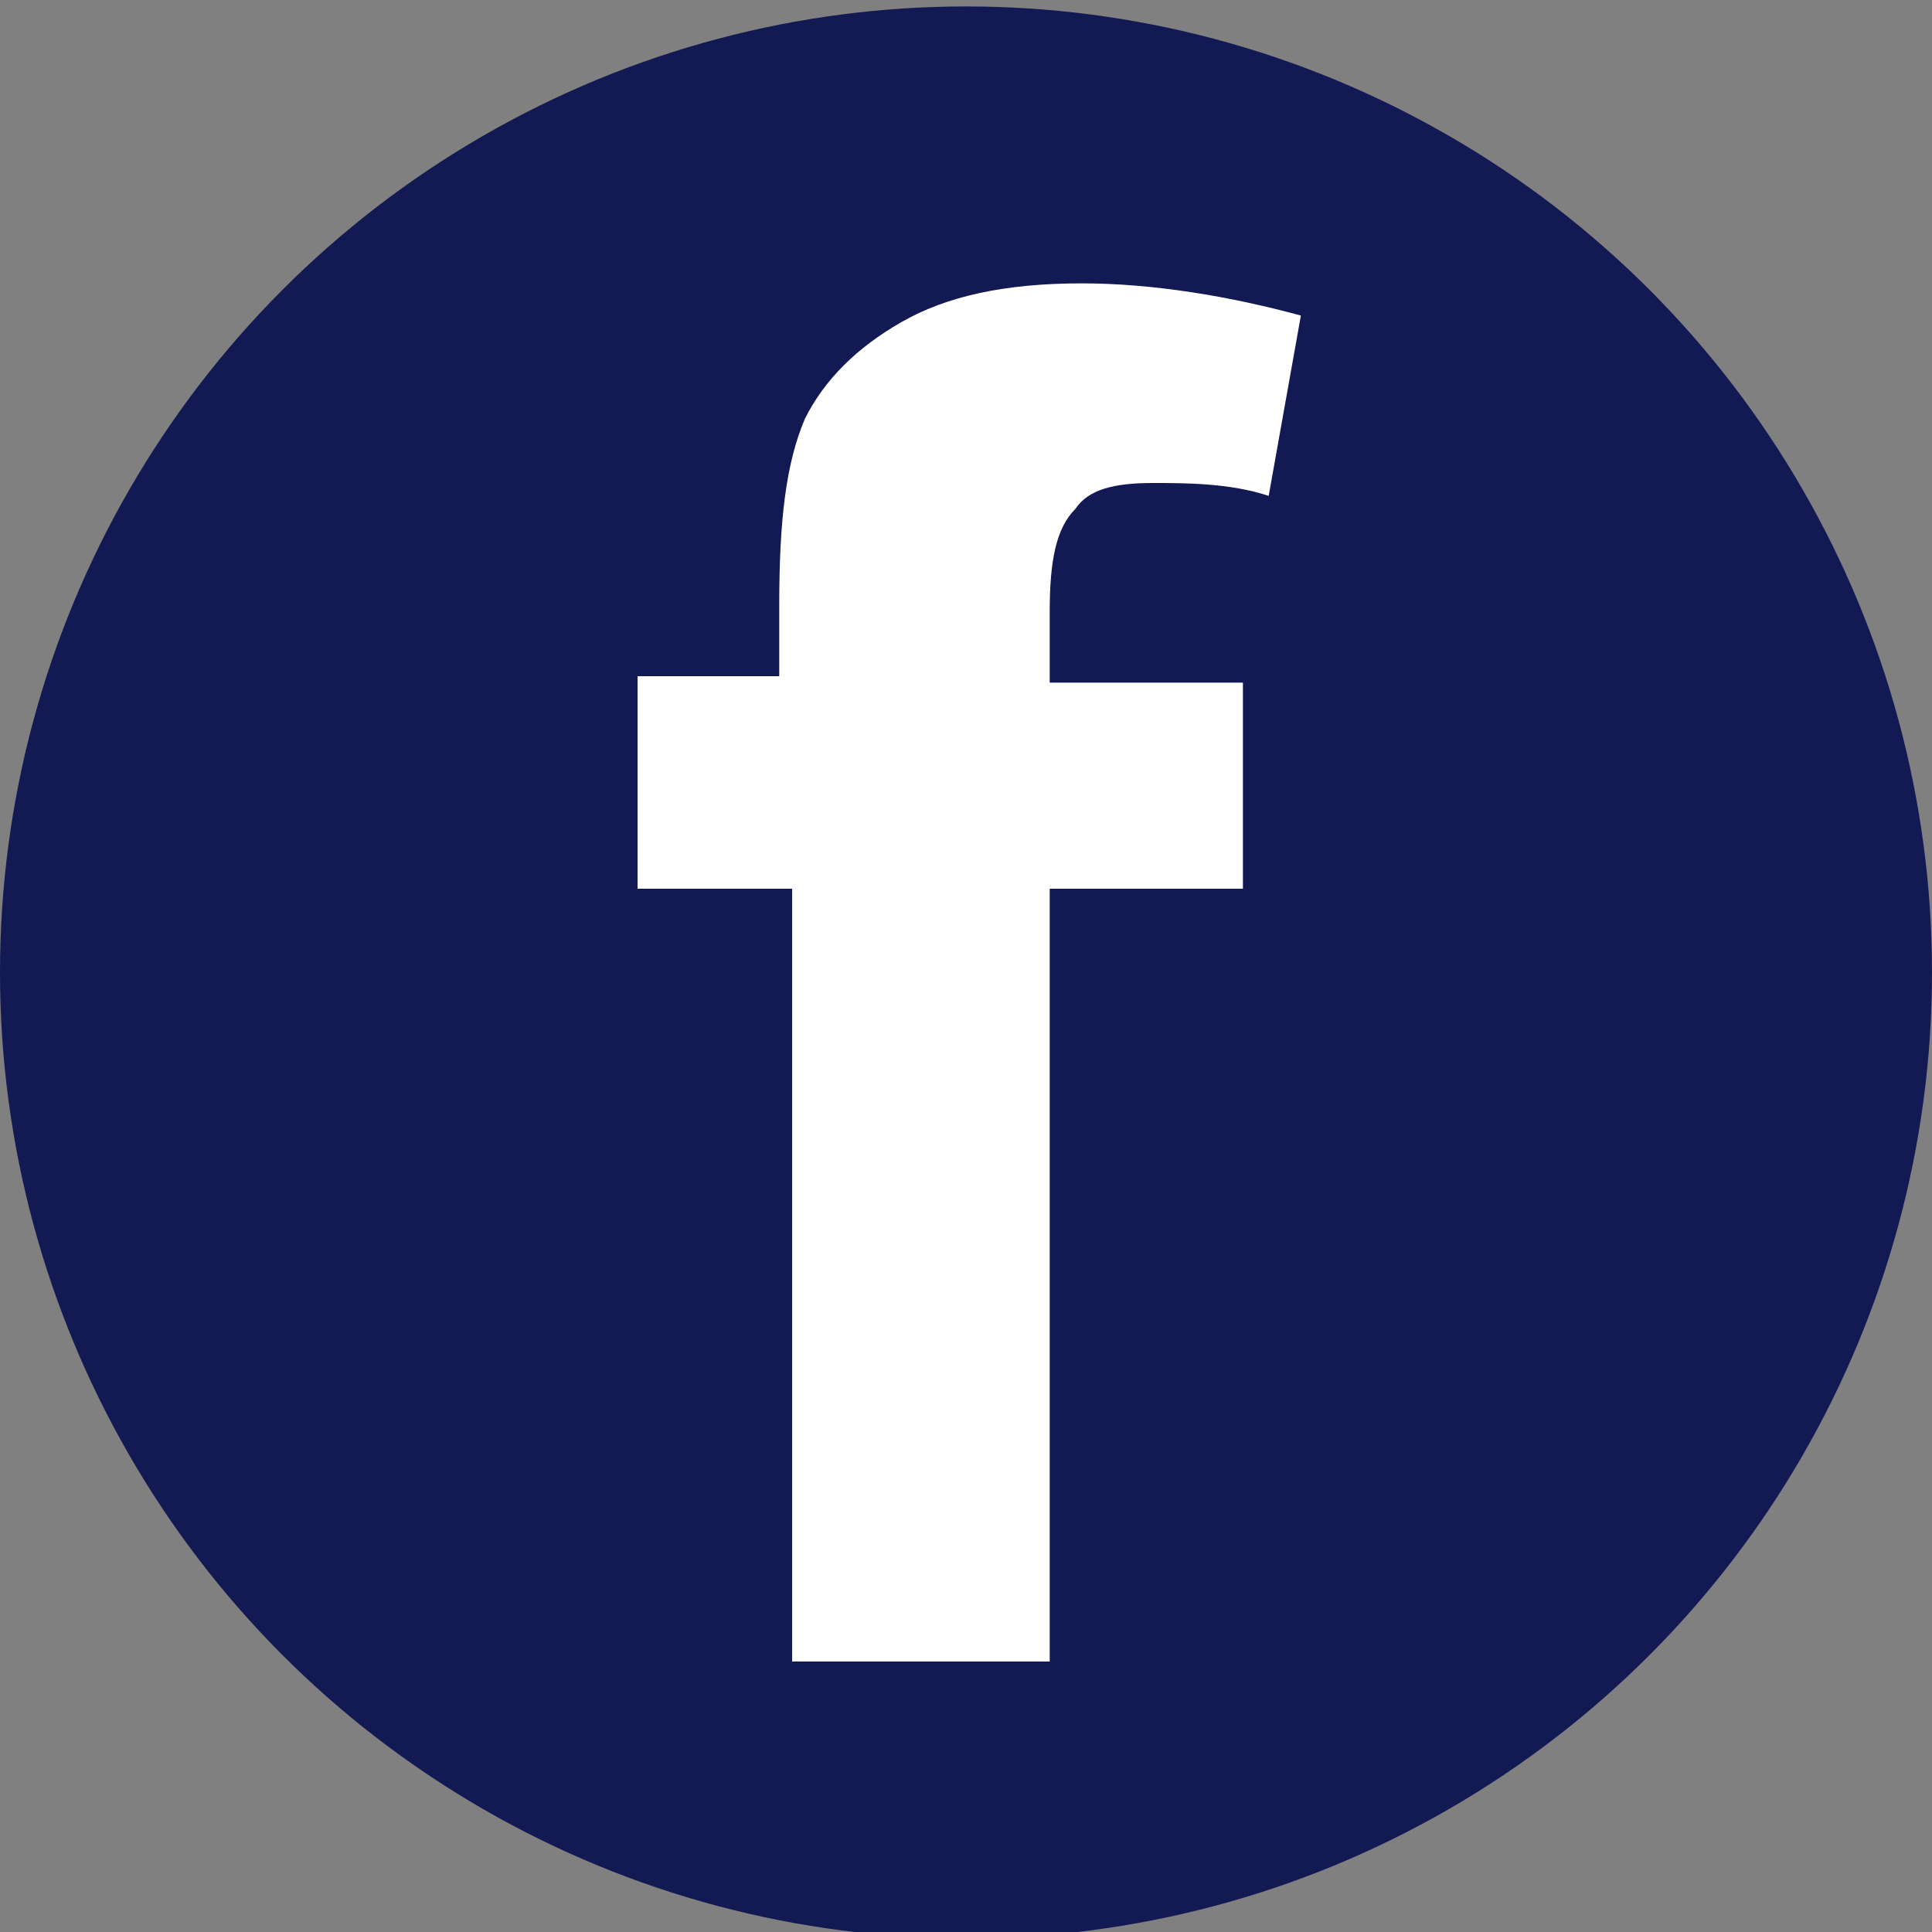 <?xml version="1.0" encoding="utf-8"?>
<!-- Generator: Adobe Illustrator 24.0.0, SVG Export Plug-In . SVG Version: 6.00 Build 0)  -->
<svg version="1.1" id="Layer_1" xmlns="http://www.w3.org/2000/svg" xmlns:xlink="http://www.w3.org/1999/xlink" x="0px" y="0px"
	 viewBox="0 0 30 30" style="enable-background:new 0 0 30 30;" xml:space="preserve">
<rect x="0" y="0" width="30" height="30" fill="#808080" stroke="none"/>
<style type="text/css">
	.st0{fill:#121953;}
	.st1{fill:#FFFFFF;}
</style>
<g>
	<circle class="st0" cx="15" cy="15.1" r="15"/>
	<g>
		<path class="st1" d="M9.9,10.5h2.2V9.4c0-1.3,0.1-2.2,0.4-2.9C12.8,5.9,13.3,5.4,14,5c0.7-0.4,1.6-0.6,2.8-0.6
			c1.1,0,2.3,0.2,3.4,0.5l-0.5,2.8c-0.6-0.2-1.3-0.2-1.8-0.2c-0.6,0-1,0.1-1.2,0.4c-0.3,0.3-0.4,0.8-0.4,1.6v1.1h3v3.2h-3v12h-4v-12
			H9.9V10.5z"/>
	</g>
</g>
</svg>

